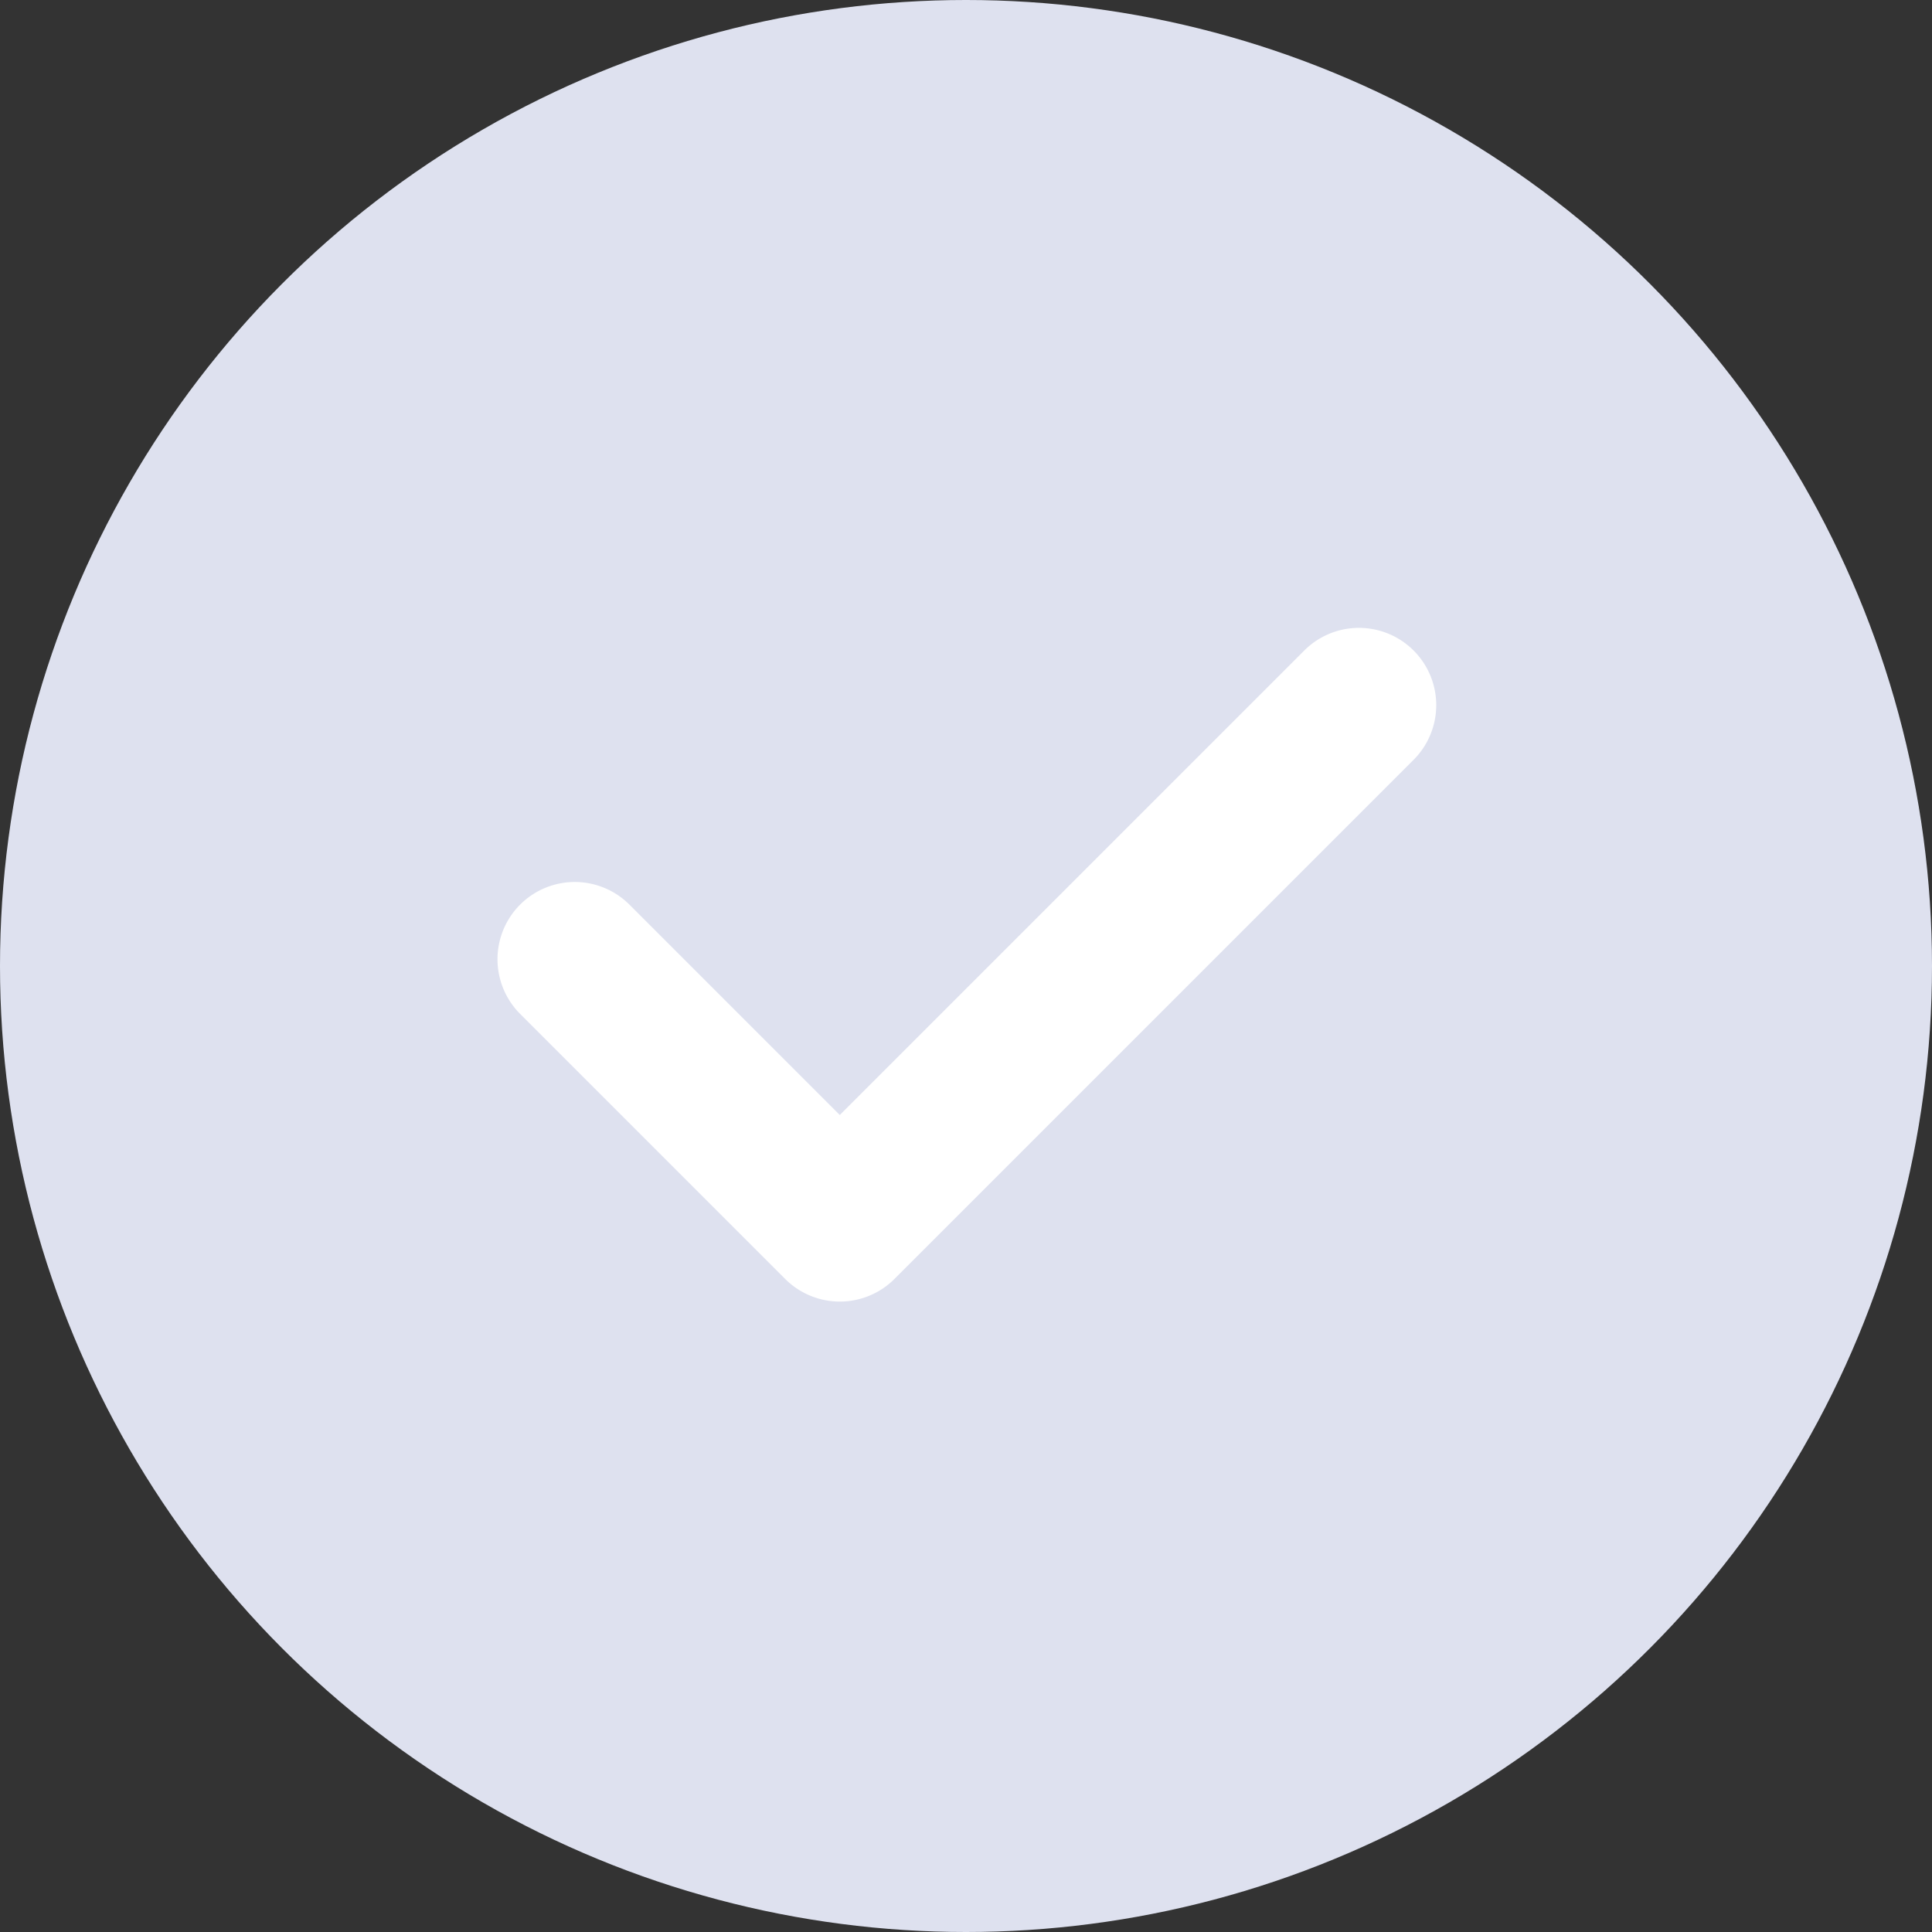 <svg xmlns="http://www.w3.org/2000/svg" width="40" height="40" fill="none" viewBox="0 0 40 40"><rect x="0" y="0" width="40" height="40" fill="#333333" stroke="none"/><circle cx="20" cy="20" r="20" fill="#DEE1EF"/><path fill="#fff" fill-rule="evenodd" d="M16.237 26.46l.019.019a1.6 1.6 0 0 0 2.263 0l.01-.01 10.738-10.738a1.6 1.6 0 1 0-2.263-2.263l-9.617 9.617-4.356-4.356a1.599 1.599 0 1 0-2.262 2.263l5.468 5.468z" clip-rule="evenodd"/></svg>